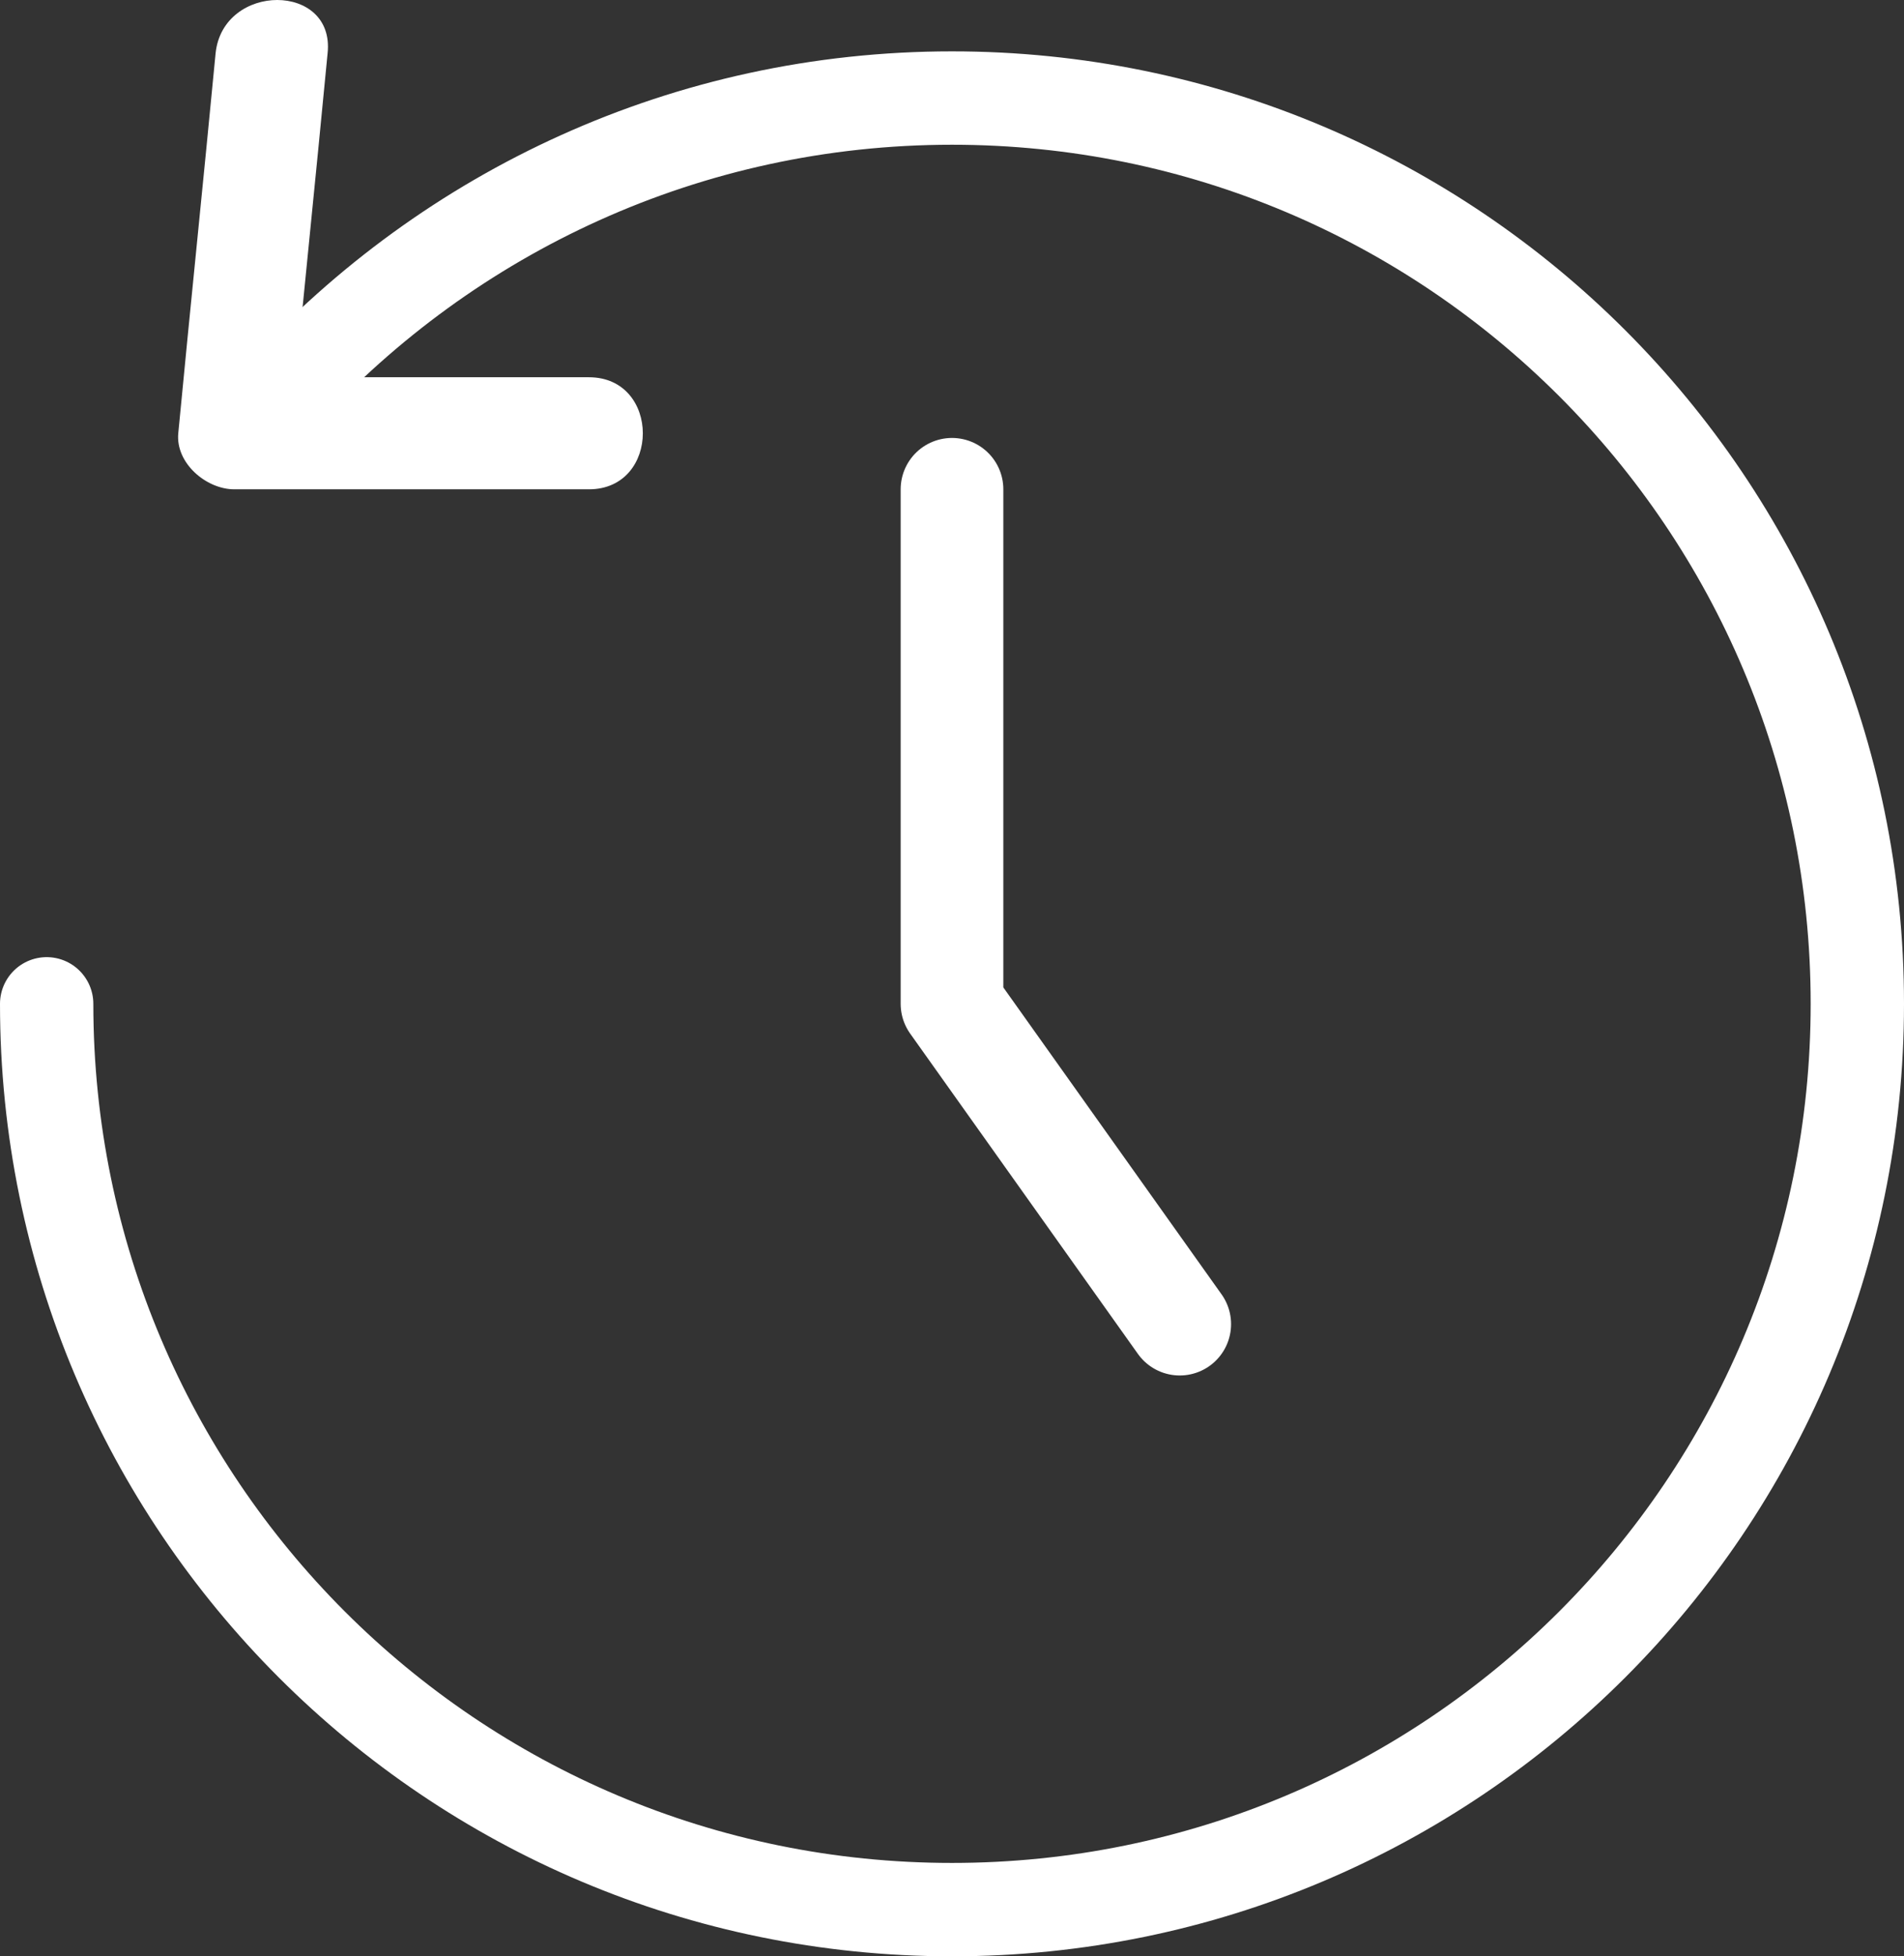<?xml version="1.0" encoding="utf-8"?>
<!-- Generator: Adobe Illustrator 20.1.0, SVG Export Plug-In . SVG Version: 6.00 Build 0)  -->
<svg version="1.1" xmlns="http://www.w3.org/2000/svg" xmlns:xlink="http://www.w3.org/1999/xlink" x="0px" y="0px"
	 viewBox="0 0 204 209.5" style="enable-background:new 0 0 204 209.5;" xml:space="preserve">
<rect x="0" y="0" width="204" height="209.5" fill="#333333" stroke="none"/>
<style type="text/css">
	.st0{fill:none;stroke:#FFFFFF;stroke-width:10;stroke-linecap:round;stroke-linejoin:round;stroke-miterlimit:10;}
	.st1{fill:none;stroke:#FFFFFF;stroke-width:10;stroke-miterlimit:10;stroke-dasharray:13.25,13.25;}
	.st2{fill:none;stroke:#FFFFFF;stroke-width:11;stroke-linecap:round;stroke-linejoin:round;stroke-miterlimit:10;}
	.st3{fill:#FFFFFF;}
</style>
<g id="Layer_1">
	<path class="st0" d="M30.3,42.1C48.1,22.7,73.6,10.5,102,10.5c53.6,0,97,43.4,97,97s-43.4,97-97,97s-97-43.4-97-97"/>
	<g>
		<circle class="st1" cx="522" cy="107.5" r="97"/>
	</g>
	<polyline class="st2" points="102,52.4 102,107.5 126.4,141.8 	"/>
	<polyline class="st2" points="522,52.4 522,107.5 546.4,141.8 	"/>
</g>
<g id="Layer_2">
	<g>
		<g>
			<path class="st3" d="M23.1,5.7c-1.3,13.6-2.7,27.1-4,40.7c-0.3,3.2,3,6,6,6c12.7,0,25.3,0,38,0c7.7,0,7.7-12,0-12
				c-12.7,0-25.3,0-38,0c2,2,4,4,6,6c1.3-13.6,2.7-27.1,4-40.7C35.9-1.9,23.9-1.9,23.1,5.7L23.1,5.7z"/>
		</g>
	</g>
</g>
</svg>
